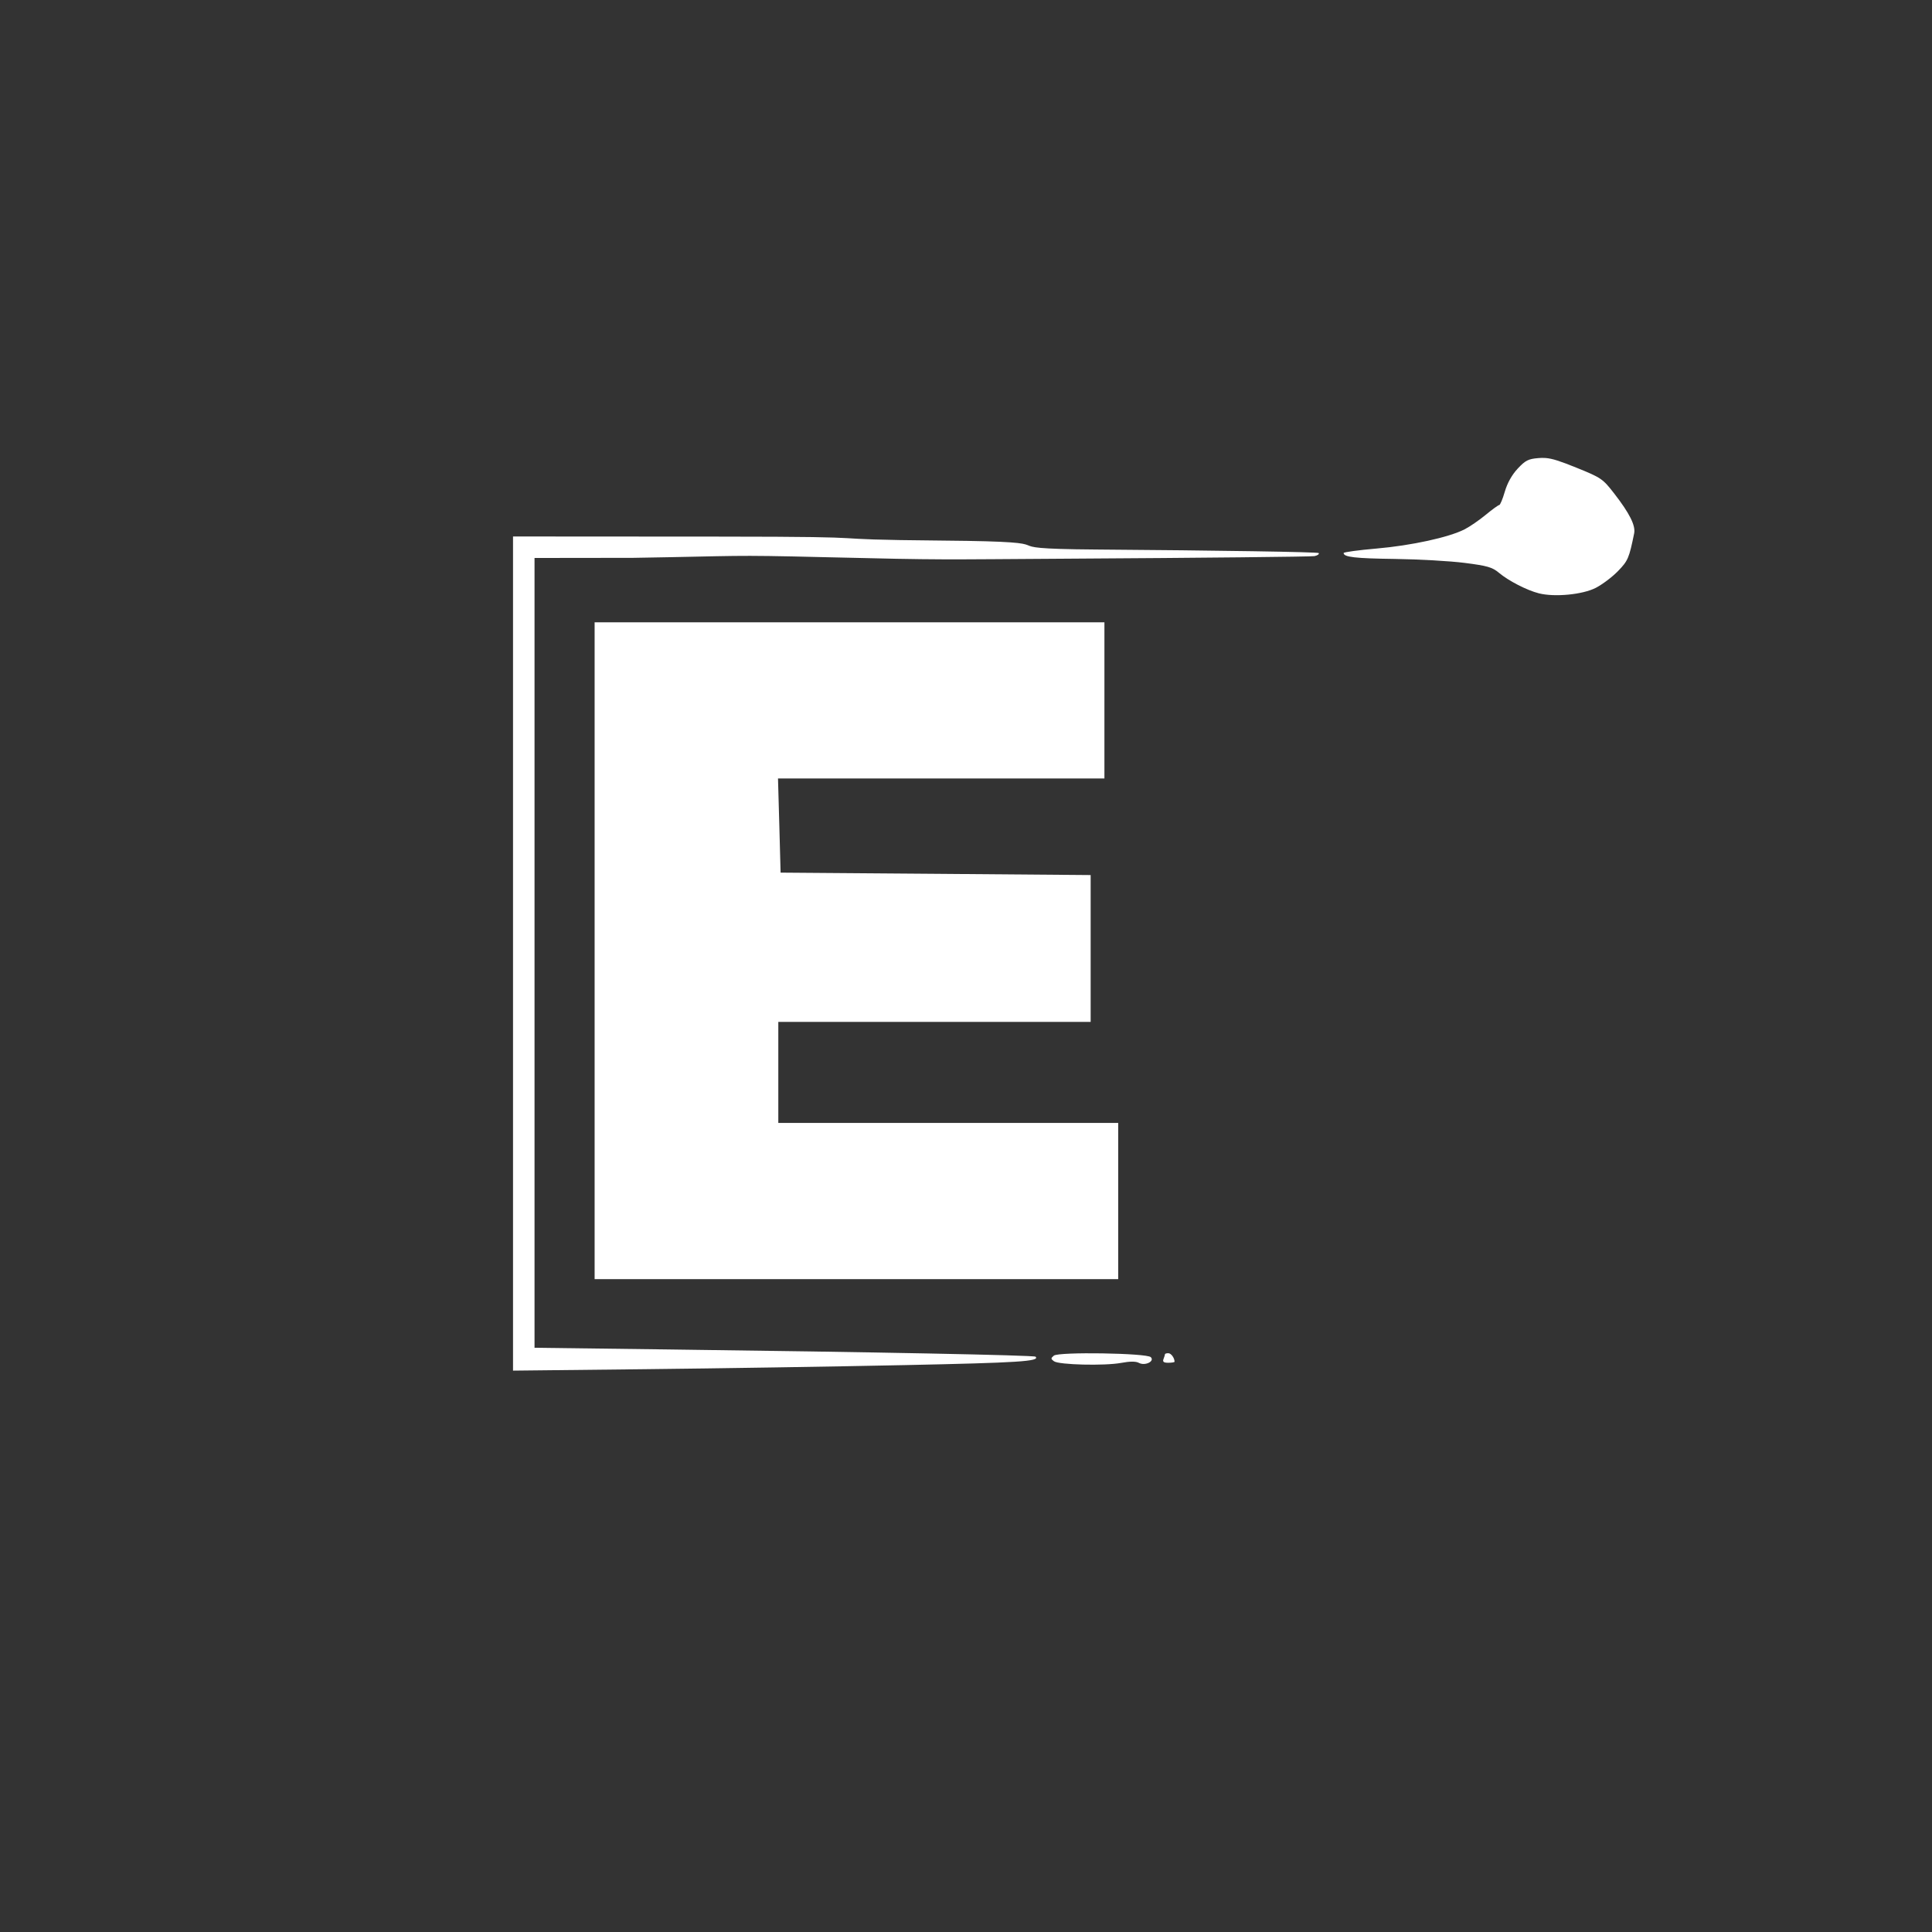 <?xml version="1.0" encoding="UTF-8" standalone="no"?>
<svg
   xmlns:dc="http://purl.org/dc/elements/1.1/"
   xmlns:cc="http://creativecommons.org/ns#"
   xmlns:rdf="http://www.w3.org/1999/02/22-rdf-syntax-ns#"
   xmlns:svg="http://www.w3.org/2000/svg"
   xmlns="http://www.w3.org/2000/svg"
   xmlns:sodipodi="http://sodipodi.sourceforge.net/DTD/sodipodi-0.dtd"
   xmlns:inkscape="http://www.inkscape.org/namespaces/inkscape"
   viewbox="0 0 300 300"
   version="1.1"
   id="svg12"
   width="300"
   height="300"
   sodipodi:docname="escapistmagazine.svg"
   inkscape:version="0.92.4 (5da689c313, 2019-01-14)">
  <rect width="100%" height="100%" fill="#333333" stroke="none"/>
  <sodipodi:namedview
     pagecolor="#ffffff"
     bordercolor="#666666"
     borderopacity="1"
     objecttolerance="10"
     gridtolerance="10"
     guidetolerance="10"
     inkscape:pageopacity="0"
     inkscape:pageshadow="2"
     inkscape:window-width="962"
     inkscape:window-height="833"
     id="namedview7"
     showgrid="false"
     borderlayer="true"
     inkscape:showpageshadow="false"
     inkscape:zoom="1.5733333"
     inkscape:cx="155.5115"
     inkscape:cy="178.43502"
     inkscape:window-x="949"
     inkscape:window-y="99"
     inkscape:window-maximized="0"
     inkscape:current-layer="svg12" />
  <defs
     id="defs16" />
  <path
     style="opacity:1;fill:#ffffff;fill-opacity:1;fill-rule:evenodd;stroke:#ffffff;stroke-width:0;stroke-linecap:square;stroke-linejoin:round;stroke-miterlimit:4;stroke-dasharray:none;stroke-opacity:1;paint-order:normal"
     d="m 239.969,71.118 c -0.36,-0.028 -0.705,-0.019 -1.083,0.013 -1.569,0.127 -2.029,0.36 -3.224,1.641 -0.895,0.96 -1.608,2.238 -1.996,3.572 -0.332,1.142 -0.722,2.076 -0.864,2.076 -0.142,0 -1.086,0.684 -2.096,1.518 -1.01,0.835 -2.491,1.852 -3.292,2.26 -2.435,1.242 -8.243,2.509 -13.65,2.979 -2.82,0.245 -5.126,0.558 -5.126,0.696 0,0.633 1.768,0.838 7.973,0.919 3.671,0.048 8.533,0.324 10.807,0.613 3.534,0.449 4.307,0.672 5.336,1.538 1.486,1.25 4.347,2.72 6.2,3.188 2.449,0.619 6.781,0.203 8.834,-0.848 1.005,-0.514 2.556,-1.682 3.446,-2.599 1.56,-1.604 1.732,-2.011 2.515,-5.855 0.247,-1.215 -0.705,-3.121 -3.111,-6.216 -1.764,-2.269 -1.997,-2.431 -5.88,-4.001 -2.506,-1.013 -3.706,-1.412 -4.788,-1.496 z M 79.662,83.304 v 64.763 64.763 l 20.488,-0.222 c 11.268,-0.121 29.417,-0.406 40.328,-0.635 17.796,-0.373 21.043,-0.583 20.321,-1.306 -0.233,-0.233 -25.391,-0.728 -57.125,-1.125 L 83.002,209.28 V 147.961 86.641 l 15.294,-0.019 c 17.263,-0.277 14.499,-0.474 29.778,-0.103 19.072,0.463 17.42,0.355 37.918,0.232 20.497,-0.123 37.65,-0.302 38.117,-0.397 0.467,-0.095 0.767,-0.308 0.664,-0.474 -0.103,-0.166 -15.669,-0.414 -34.593,-0.551 -18.924,-0.138 -1.416,-1.198 -23.749,-1.386 -22.333,-0.189 -5.65,-0.607 -34.968,-0.619 z m 12.67,13.328 v 50.996 50.996 h 40.648 40.654 v -12.129 -12.125 H 147.246 120.855 v -7.841 -7.847 h 24.251 24.251 v -11.406 -11.397 l -24.073,-0.193 -24.073,-0.184 -0.197,-7.315 -0.206,-7.305 h 25.343 25.343 V 108.757 96.632 H 131.91 Z M 181.414,210.125 c -0.284,0 -0.516,0.069 -0.516,0.155 0,0.085 -0.102,0.416 -0.226,0.738 -0.17,0.442 0.013,0.59 0.741,0.59 0.532,0 0.97,-0.073 0.97,-0.158 0,-0.592 -0.539,-1.325 -0.97,-1.325 z m -10.204,0.026 c -3.59,-0.056 -7.196,0.044 -7.567,0.351 -0.491,0.407 -0.487,0.506 0.019,0.874 0.768,0.557 7.847,0.731 10.423,0.255 1.403,-0.259 2.289,-0.26 2.769,-0.002 0.942,0.504 2.488,-0.243 1.841,-0.89 -0.319,-0.319 -3.896,-0.531 -7.486,-0.587 z"
     id="rect874"
     inkscape:connector-curvature="0"
     sodipodi:nodetypes="ccccscccsccccccccccccccccccccccsccccccccccccccccccccccccccccccccsscssscccccccc" />
</svg>
